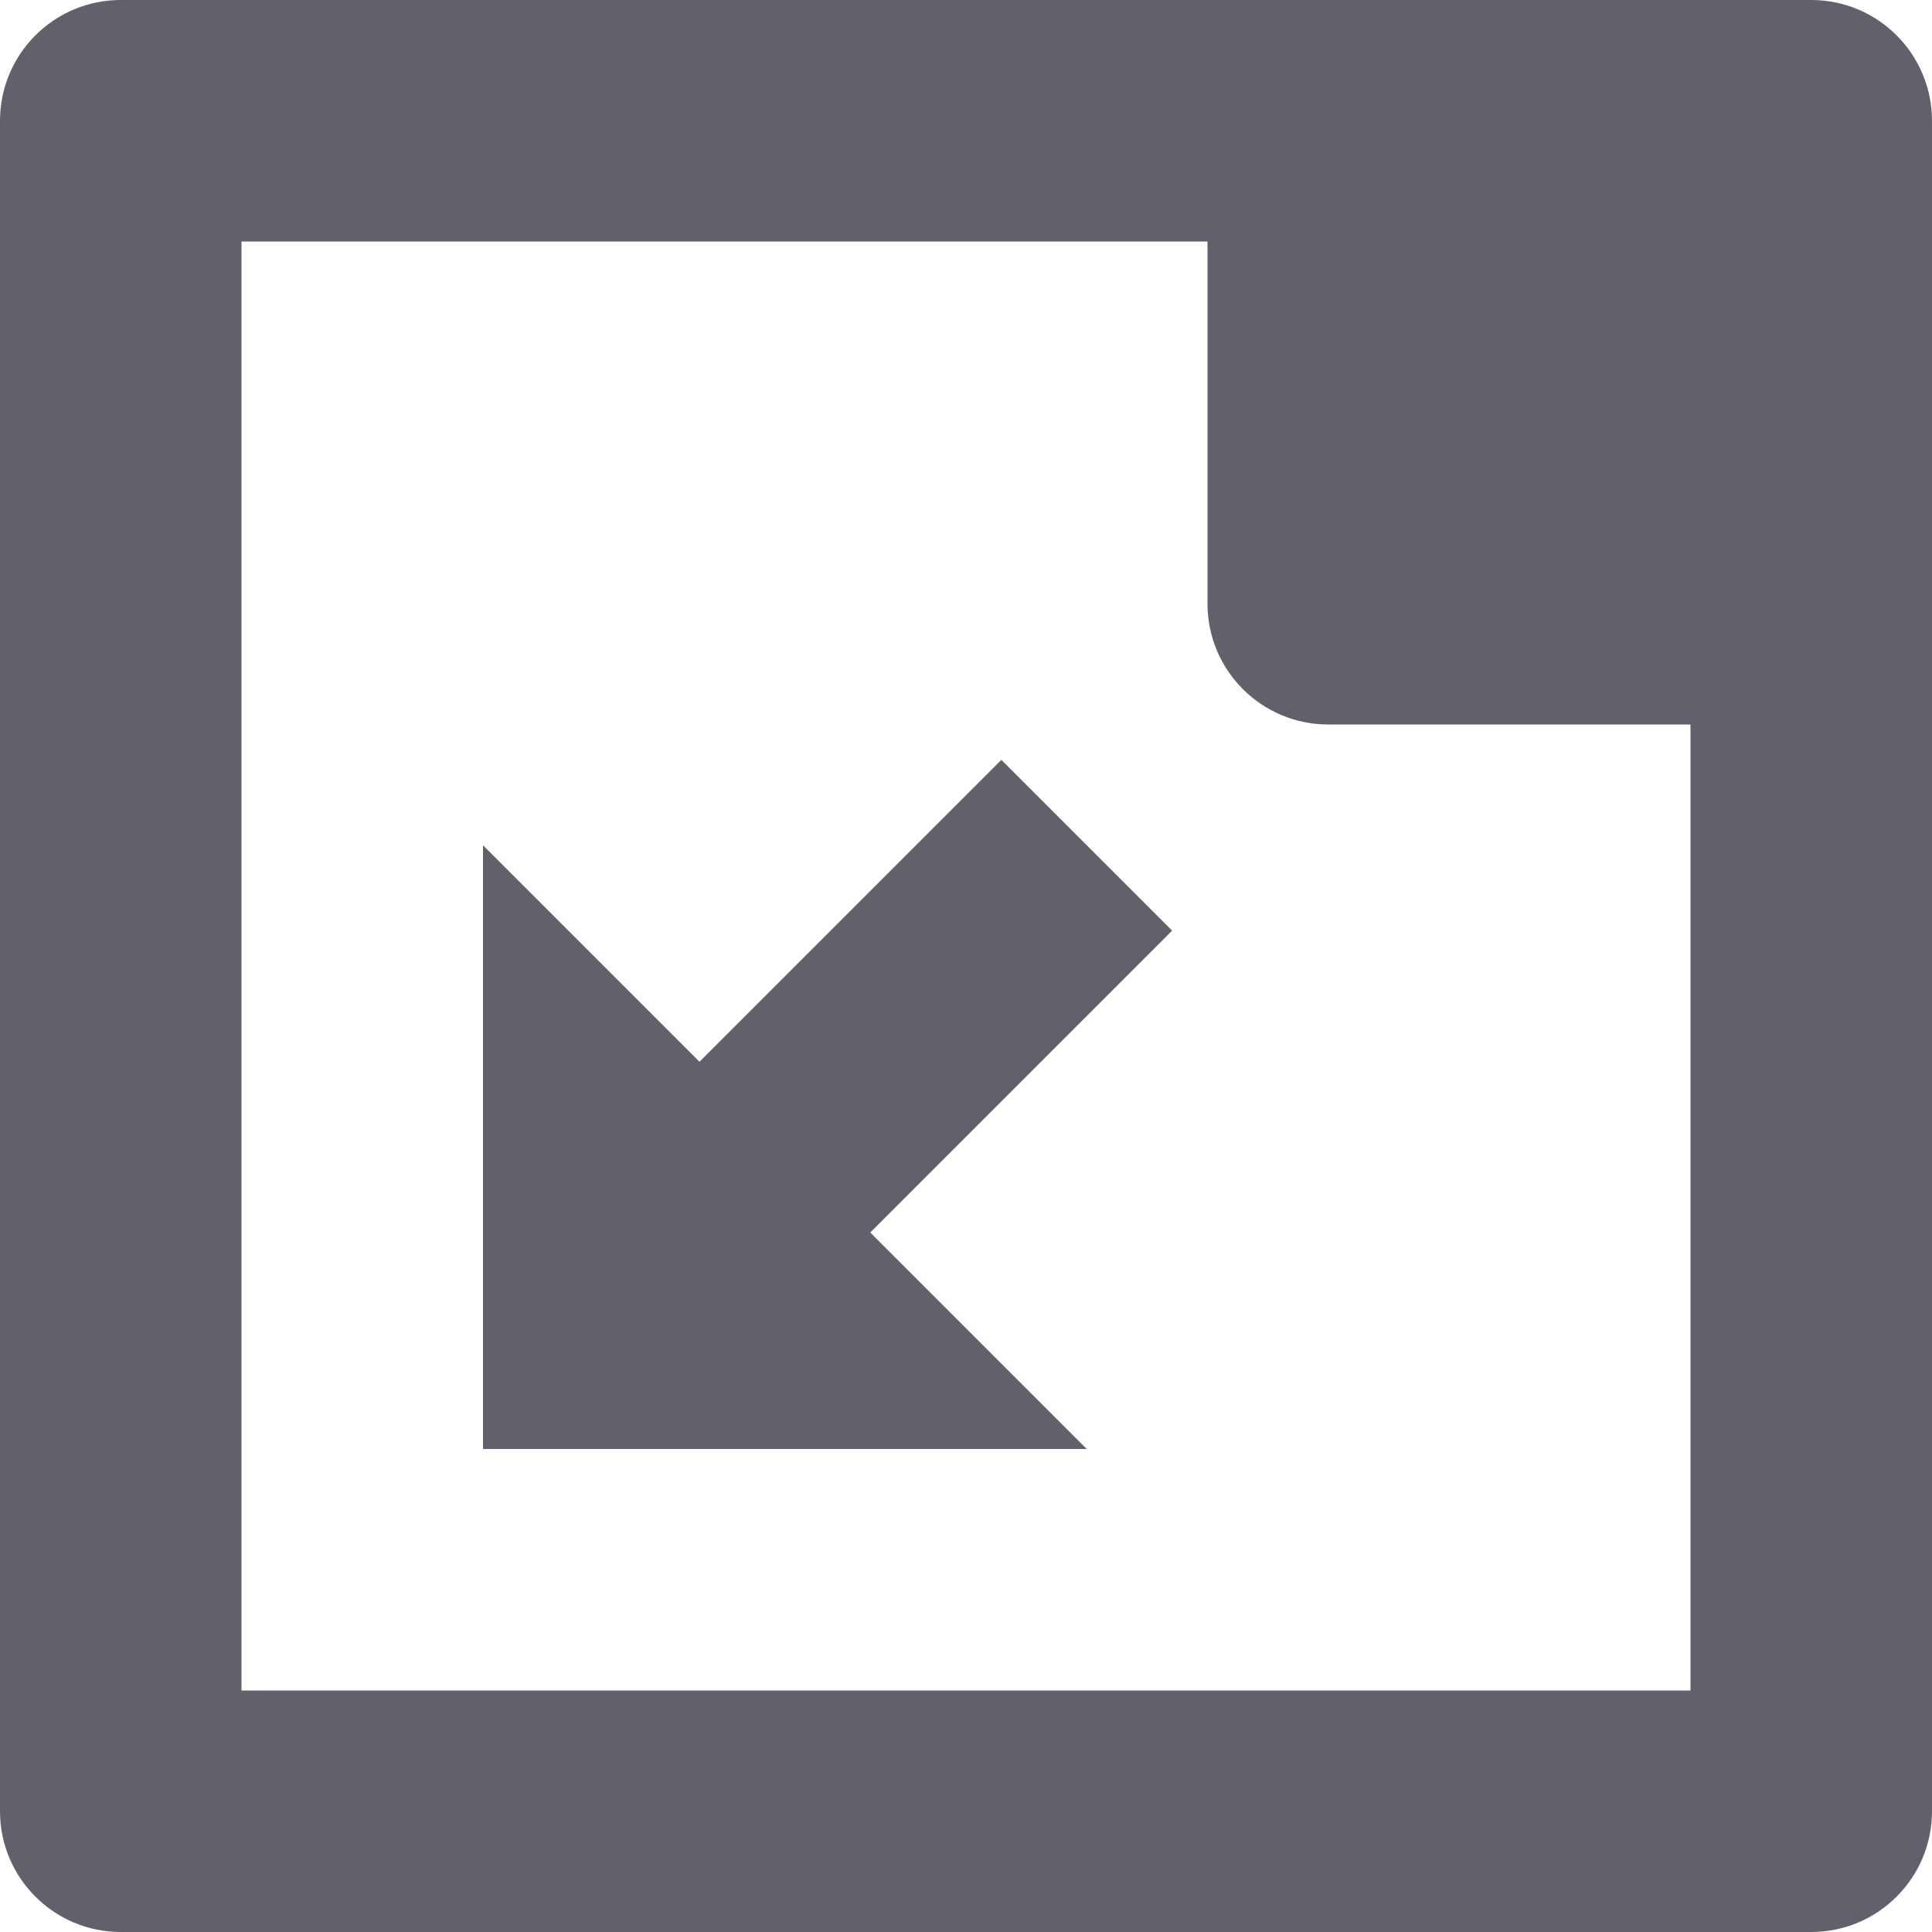 <svg xmlns="http://www.w3.org/2000/svg" height="16" width="16" viewBox="0 0 16 16"><title>scale down 2</title><g fill="#61616b" class="nc-icon-wrapper"><path fill="#61616b" d="M1,16h14c0.552,0,1-0.448,1-1V1c0-0.552-0.448-1-1-1H1C0.448,0,0,0.448,0,1v14C0,15.552,0.448,16,1,16z M2,2 h8v3c0,0.552,0.448,1,1,1h3v8H2V2z"></path> <polygon data-color="color-2" fill="#61616b" points="4,12 9,12 7.207,10.207 9.707,7.707 8.293,6.293 5.793,8.793 4,7 "></polygon></g></svg>